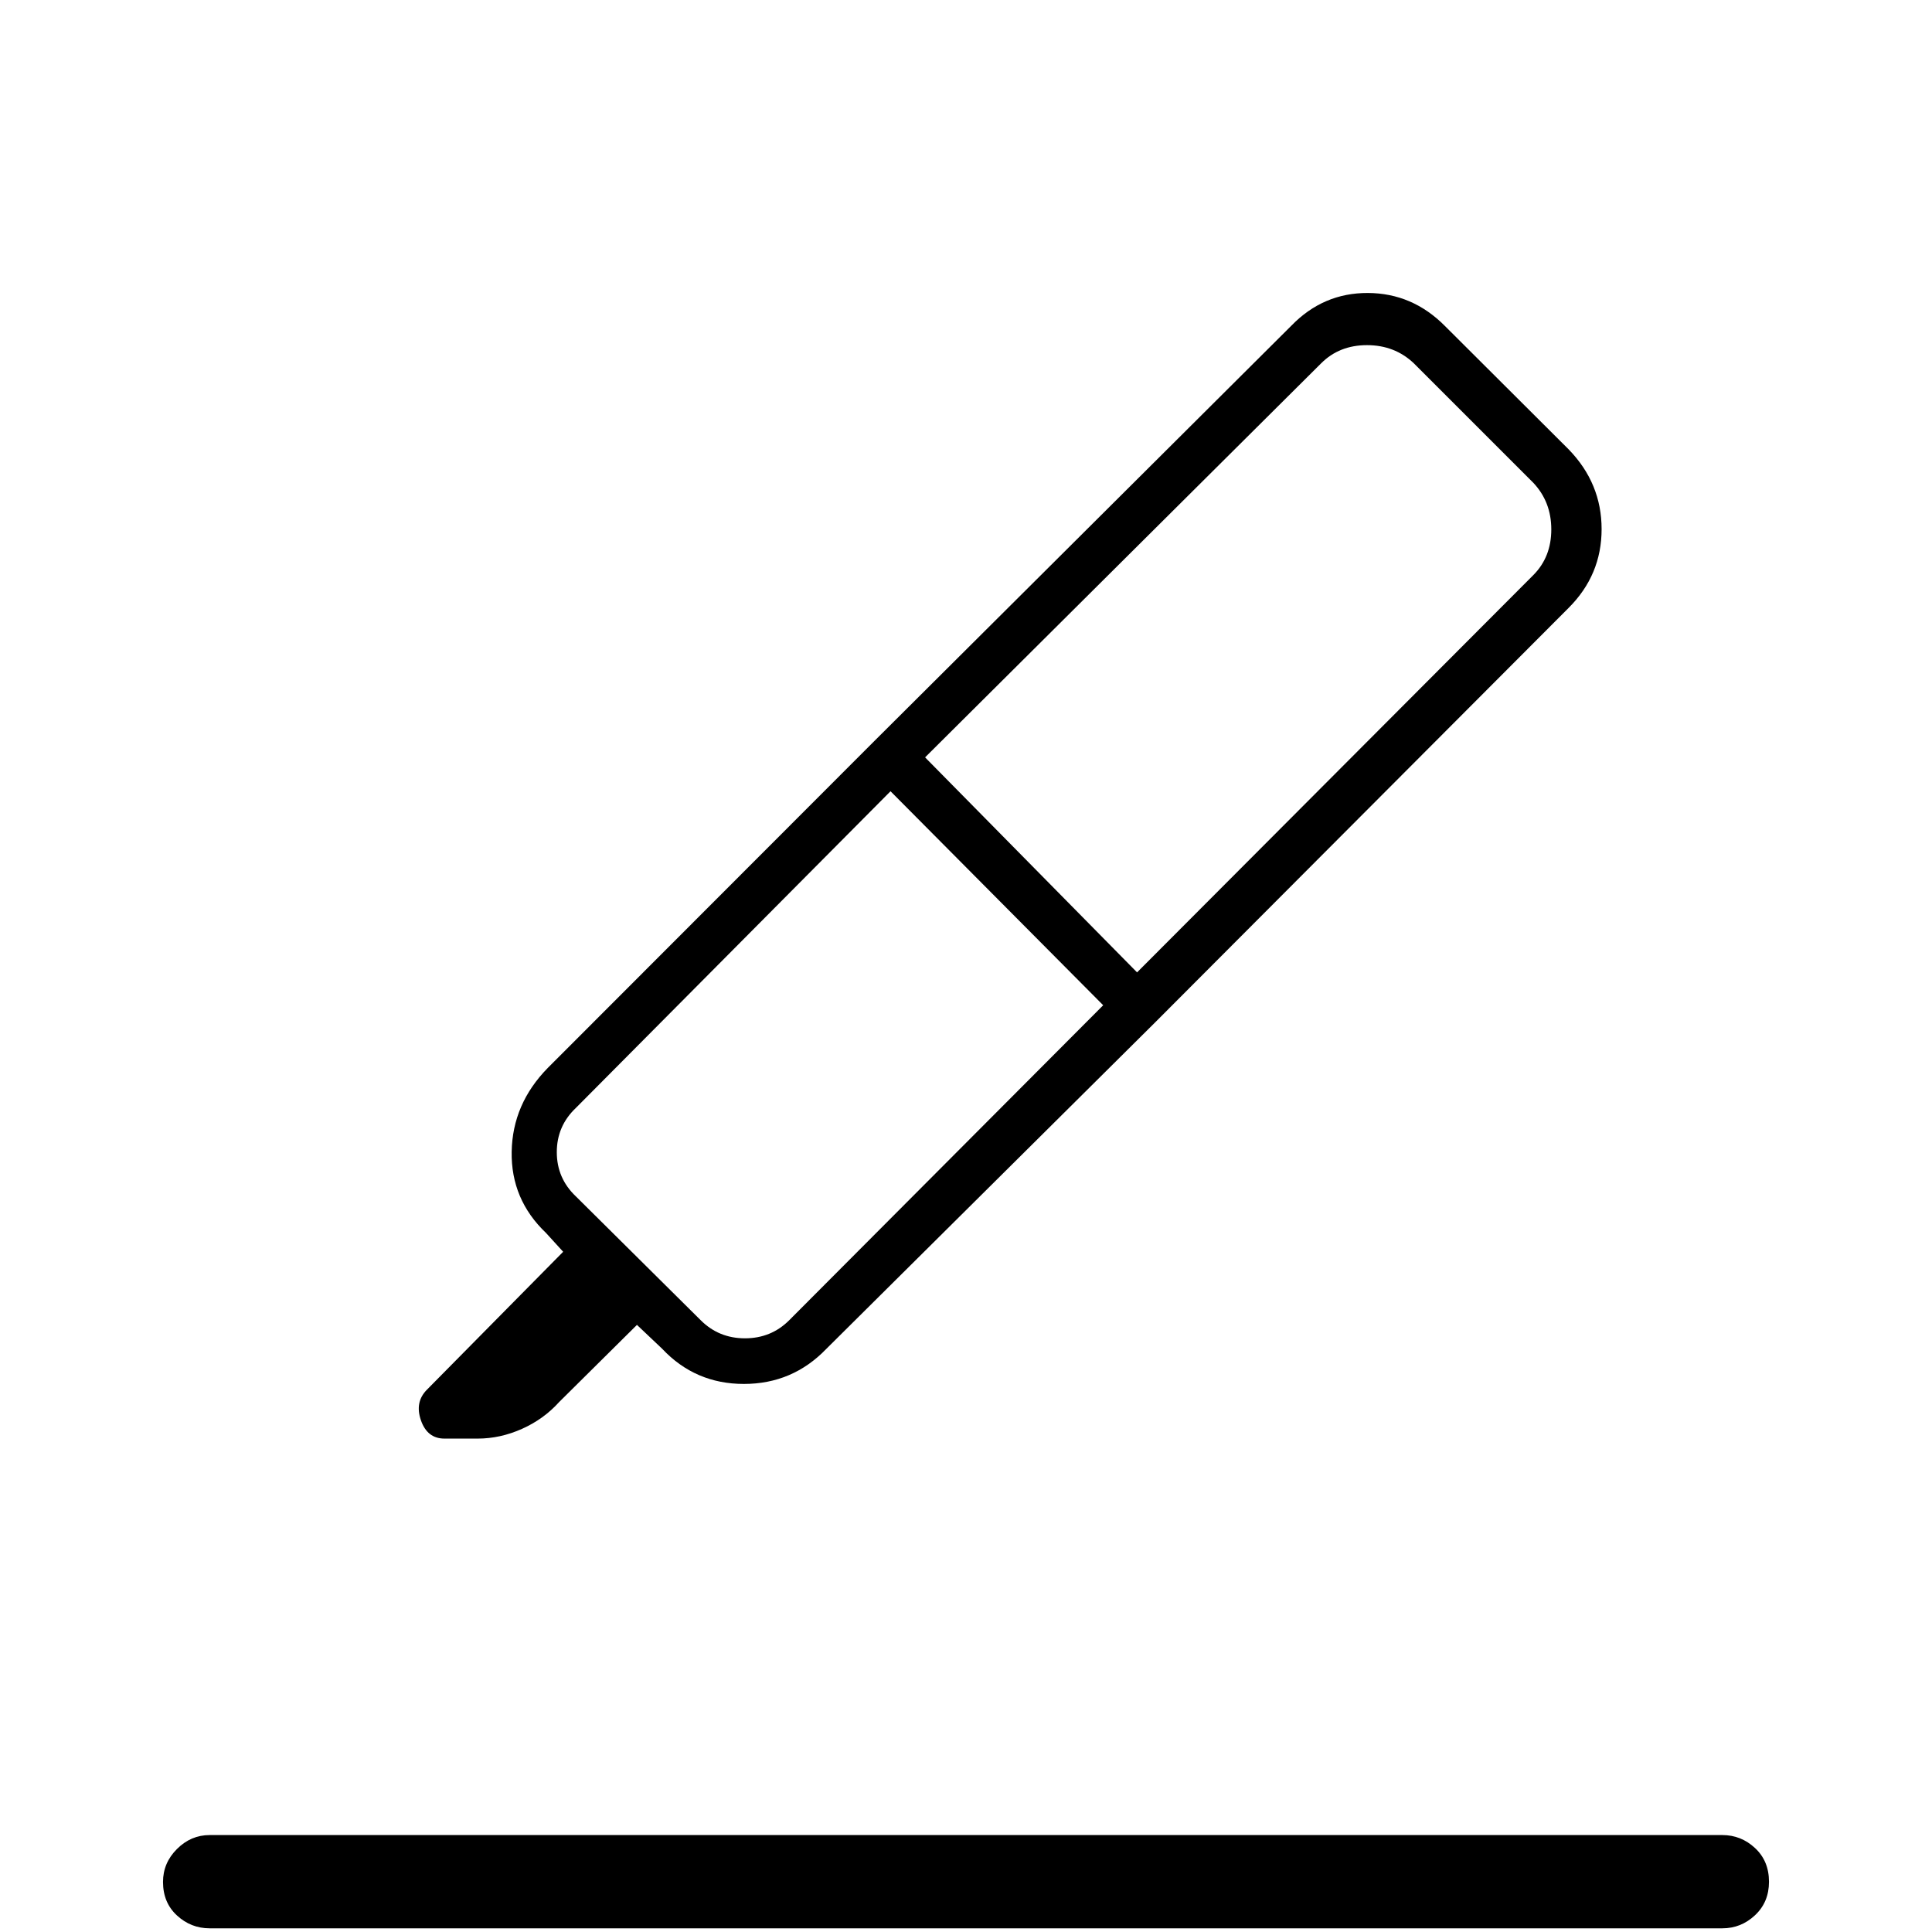 <svg xmlns="http://www.w3.org/2000/svg" height="40" viewBox="0 -960 960 960" width="40"><path d="M104.17-1.83q-9.3 0-16.23-6.38Q81-14.59 81-24.88q0-9.45 6.94-16.37 6.93-6.92 16.23-6.92h751.66q9.3 0 16.23 6.45Q879-35.27 879-24.96q0 10.13-6.94 16.63-6.93 6.5-16.23 6.5H104.17Zm444-458.67L442.5-566.83 286.17-409.5q-9.5 9-9.5 22t9.5 22l62 61.5q9 9 22 9t22-9l156-156.5Zm-88.5-123.17L565-476.83l196.83-197.34q9-9 9-22.75t-9-23.25L702.5-779.5q-9.5-9-23.25-9t-22.75 9L459.67-583.67ZM434-591.33l139.67 139.66L410.6-289.76q-16.77 17.43-40.97 17.43-24.19 0-40.63-17.5l-12.5-11.84-38.67 38.34q-7.66 8.5-18.47 13.33-10.81 4.83-22.03 4.83h-16.49q-8.52 0-11.68-9.08t3.01-15.25l67.66-68.5-8.5-9.33q-17.5-16.67-17.08-40.42.42-23.75 17.92-41.58l161.83-162Zm0 0 207.67-206.84q15.83-16.33 38-16.25 22.16.09 38.33 16.42l61.5 61.33q16.33 16.84 16.33 39.59 0 22.75-16.33 39.08L573.67-451.67 434-591.33Z"/></svg>